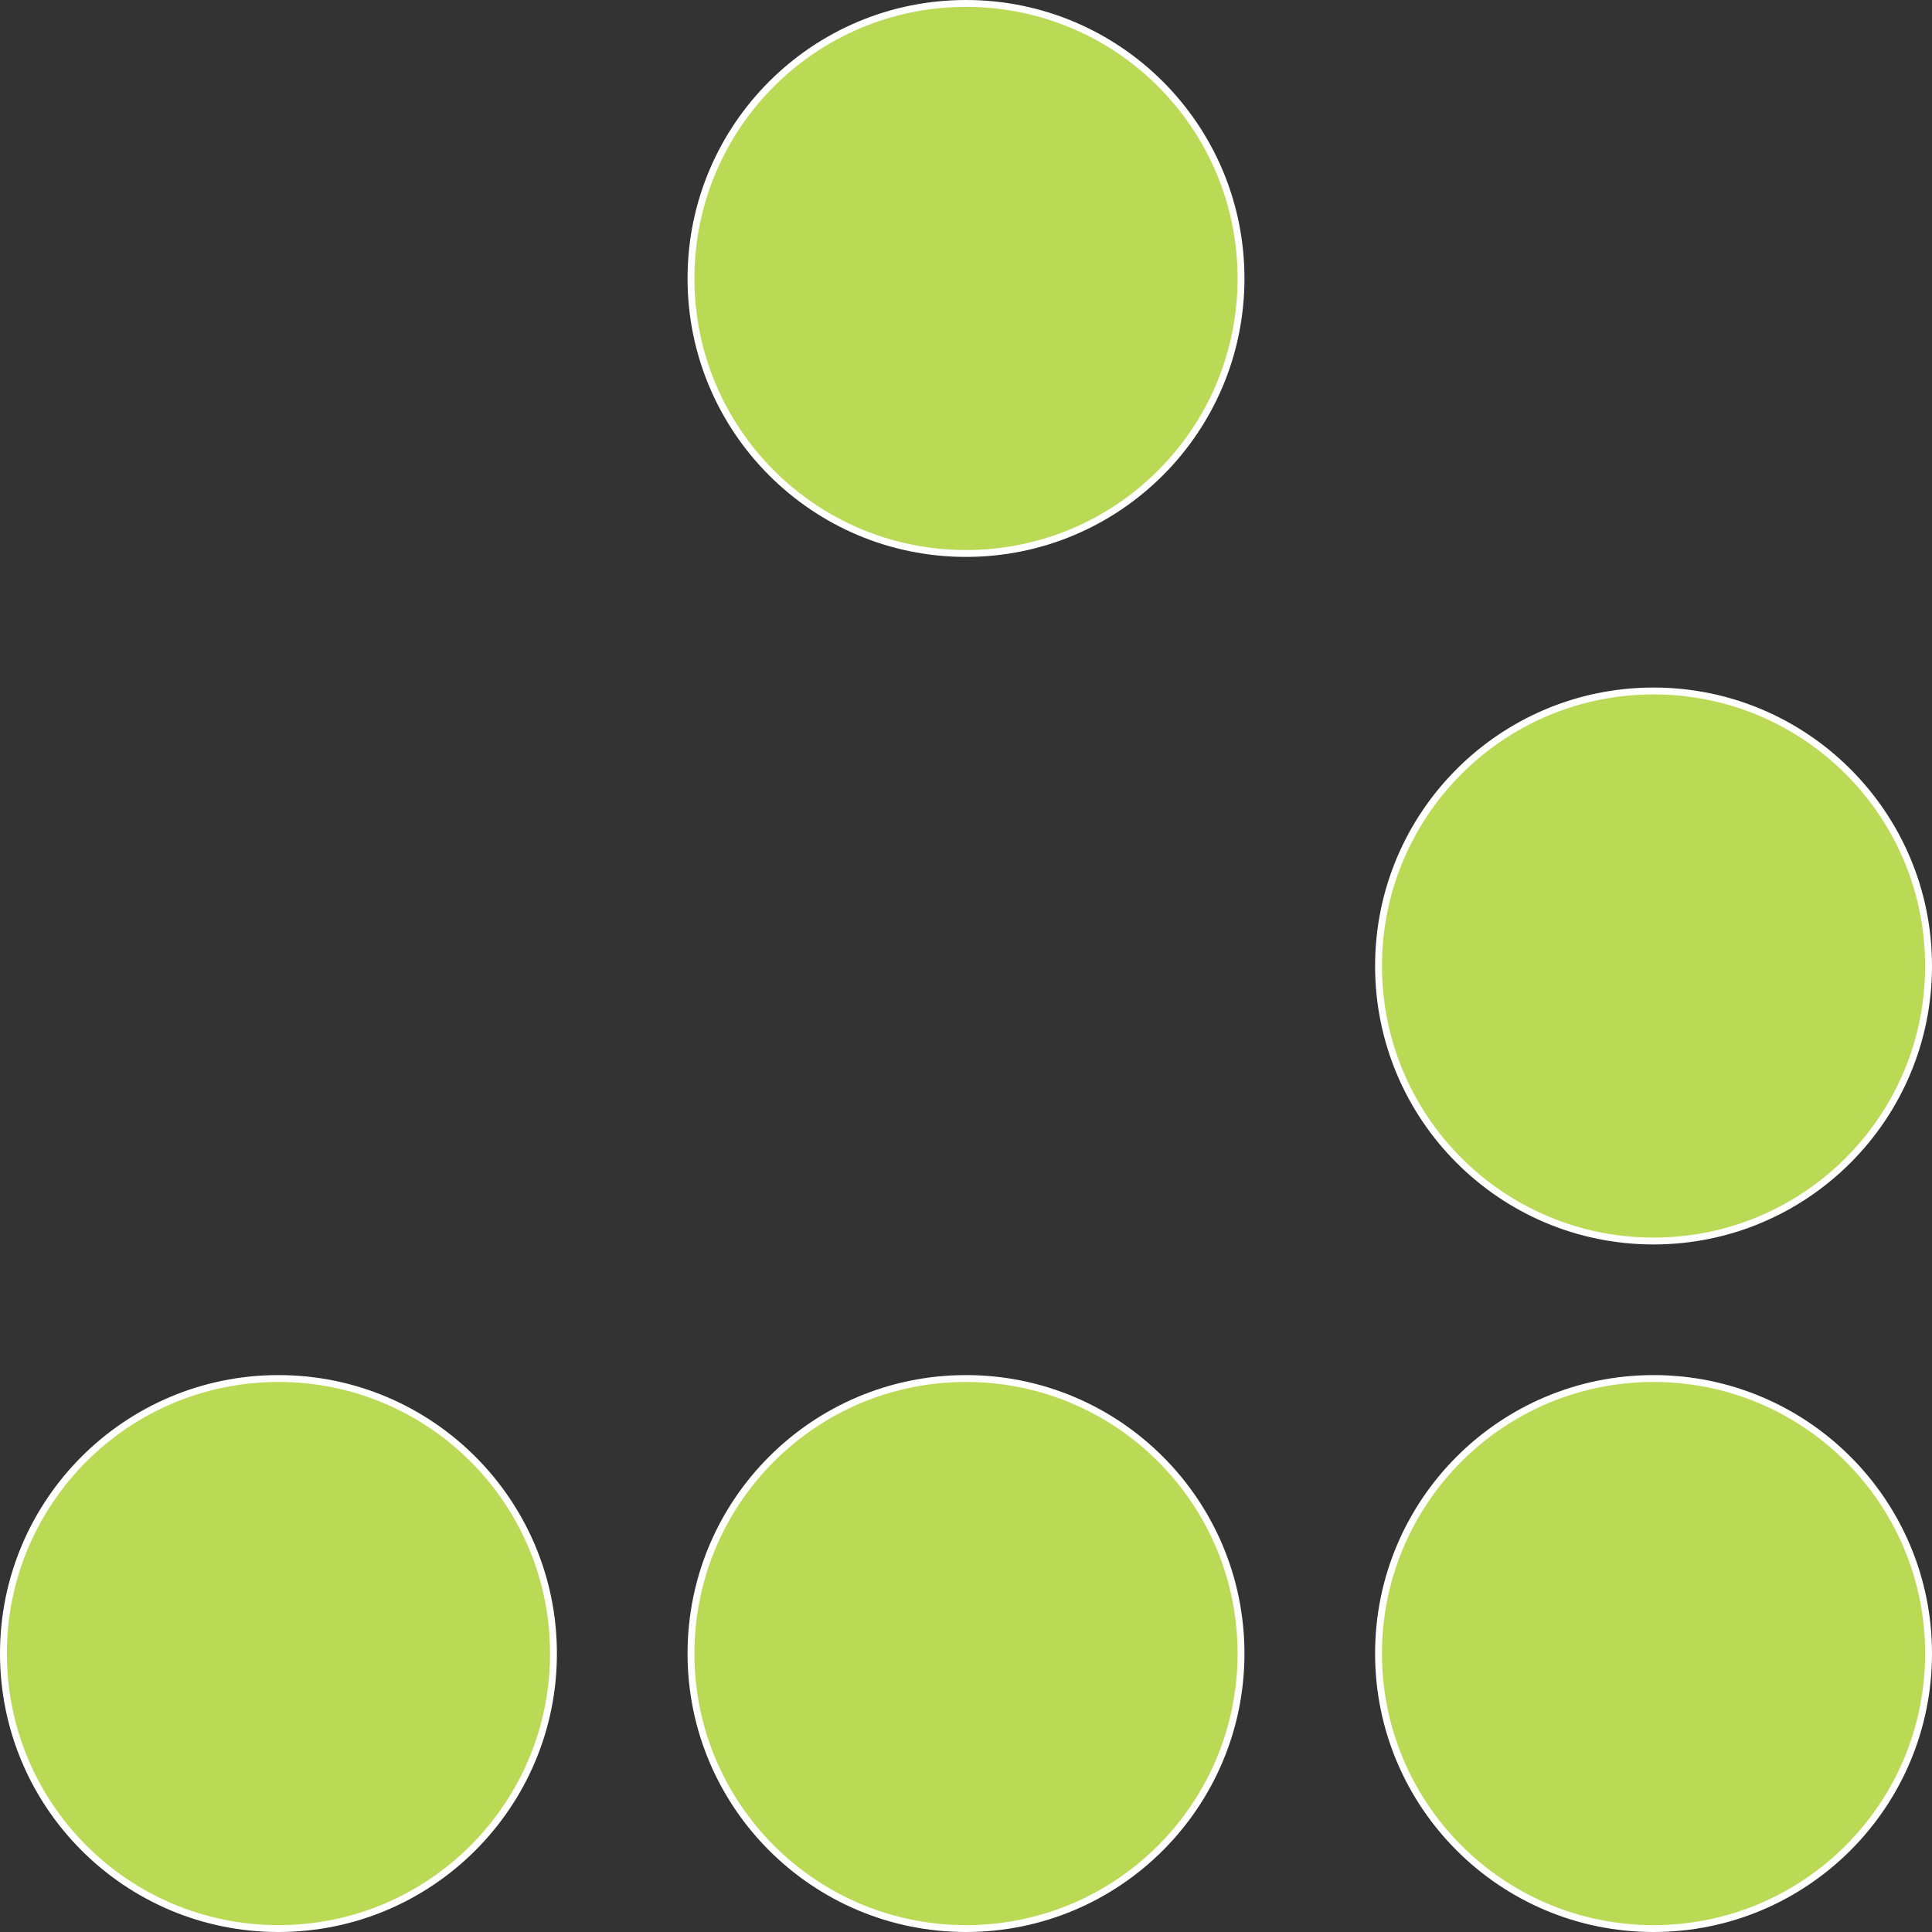 <?xml version="1.0" encoding="UTF-8" standalone="no"?>
<!DOCTYPE svg PUBLIC "-//W3C//DTD SVG 1.0//EN" "http://www.w3.org/TR/2001/PR-SVG-20010719/DTD/svg10.dtd">
<svg width="29cm" height="29cm" viewBox="19 19 562 562" xmlns="http://www.w3.org/2000/svg" xmlns:xlink="http://www.w3.org/1999/xlink">
  <rect x="19" y="19" width="562" height="562" fill="#333333" stroke="none"/>
  <g>
    <ellipse style="fill: #bada55" cx="300" cy="100" rx="80" ry="80"/>
    <ellipse style="fill: none; fill-opacity:0; stroke-width: 2; stroke: #ffffff" cx="300" cy="100" rx="80" ry="80"/>
  </g>
  <g>
    <ellipse style="fill: #bada55" cx="100" cy="500" rx="80" ry="80"/>
    <ellipse style="fill: none; fill-opacity:0; stroke-width: 2; stroke: #ffffff" cx="100" cy="500" rx="80" ry="80"/>
  </g>
  <g>
    <ellipse style="fill: #bada55" cx="300" cy="500" rx="80" ry="80"/>
    <ellipse style="fill: none; fill-opacity:0; stroke-width: 2; stroke: #ffffff" cx="300" cy="500" rx="80" ry="80"/>
  </g>
  <g>
    <ellipse style="fill: #bada55" cx="500" cy="500" rx="80" ry="80"/>
    <ellipse style="fill: none; fill-opacity:0; stroke-width: 2; stroke: #ffffff" cx="500" cy="500" rx="80" ry="80"/>
  </g>
  <g>
    <ellipse style="fill: #bada55" cx="500" cy="300" rx="80" ry="80"/>
    <ellipse style="fill: none; fill-opacity:0; stroke-width: 2; stroke: #ffffff" cx="500" cy="300" rx="80" ry="80"/>
  </g>
</svg>
